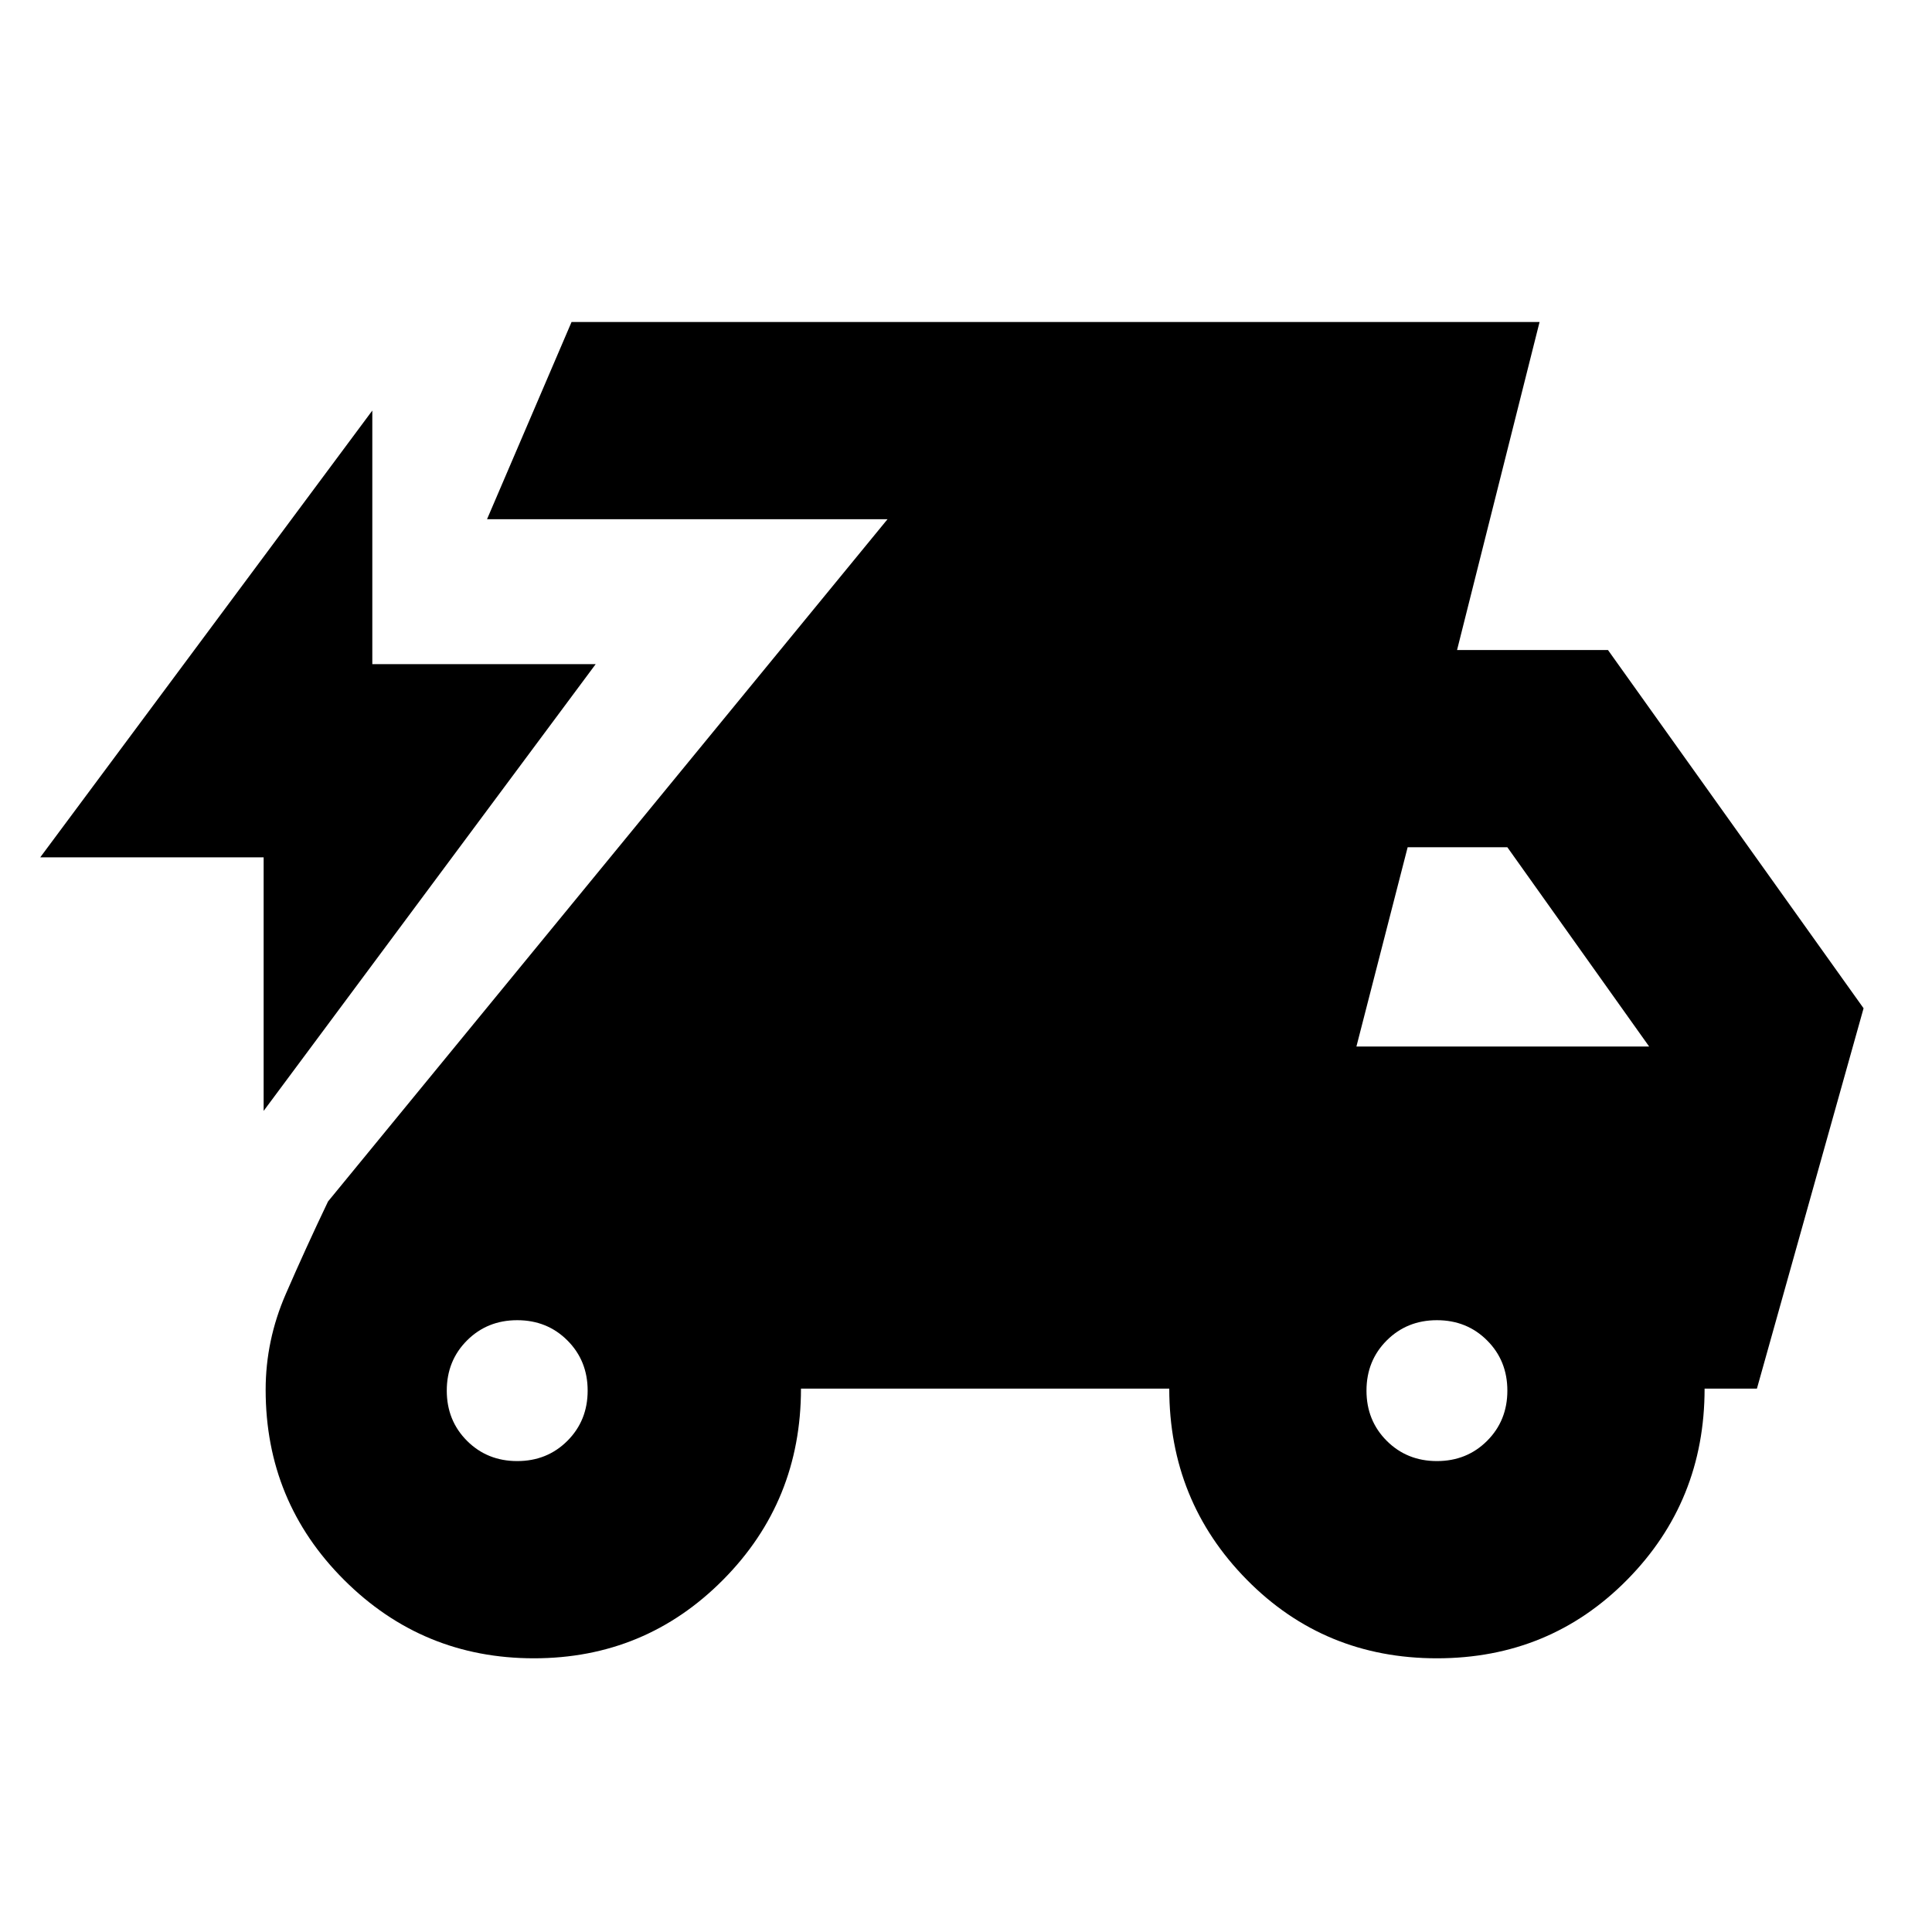 <svg xmlns="http://www.w3.org/2000/svg" height="20" viewBox="0 -960 960 960" width="20"><path d="M131-408v-126H20l165-222v126h111L131-408Zm134.29 272Q210-136 171-174.92q-39-38.91-39-94.51Q132-294 142-317t21-46l278-339H242l42-98h481l-41 163h75l127 178-53 189h-26q0 56-38.5 95T714-136q-56 0-94.5-39.08Q581-214.17 581-270H398q0 56-38.71 95-38.7 39-94 39ZM257-234q14.88 0 24.94-10.06Q292-254.13 292-269q0-14.88-10.06-24.94T257-304q-14.87 0-24.94 10.06Q222-283.88 222-269q0 14.87 10.06 24.94Q242.13-234 257-234Zm457 0q14.88 0 24.94-10.06Q749-254.13 749-269q0-14.88-10.06-24.94T714-304q-14.87 0-24.94 10.06Q679-283.88 679-269q0 14.87 10.06 24.94Q699.13-234 714-234Zm-40-206h148l1 5-74-104h-49.55L674-440Z"/></svg>